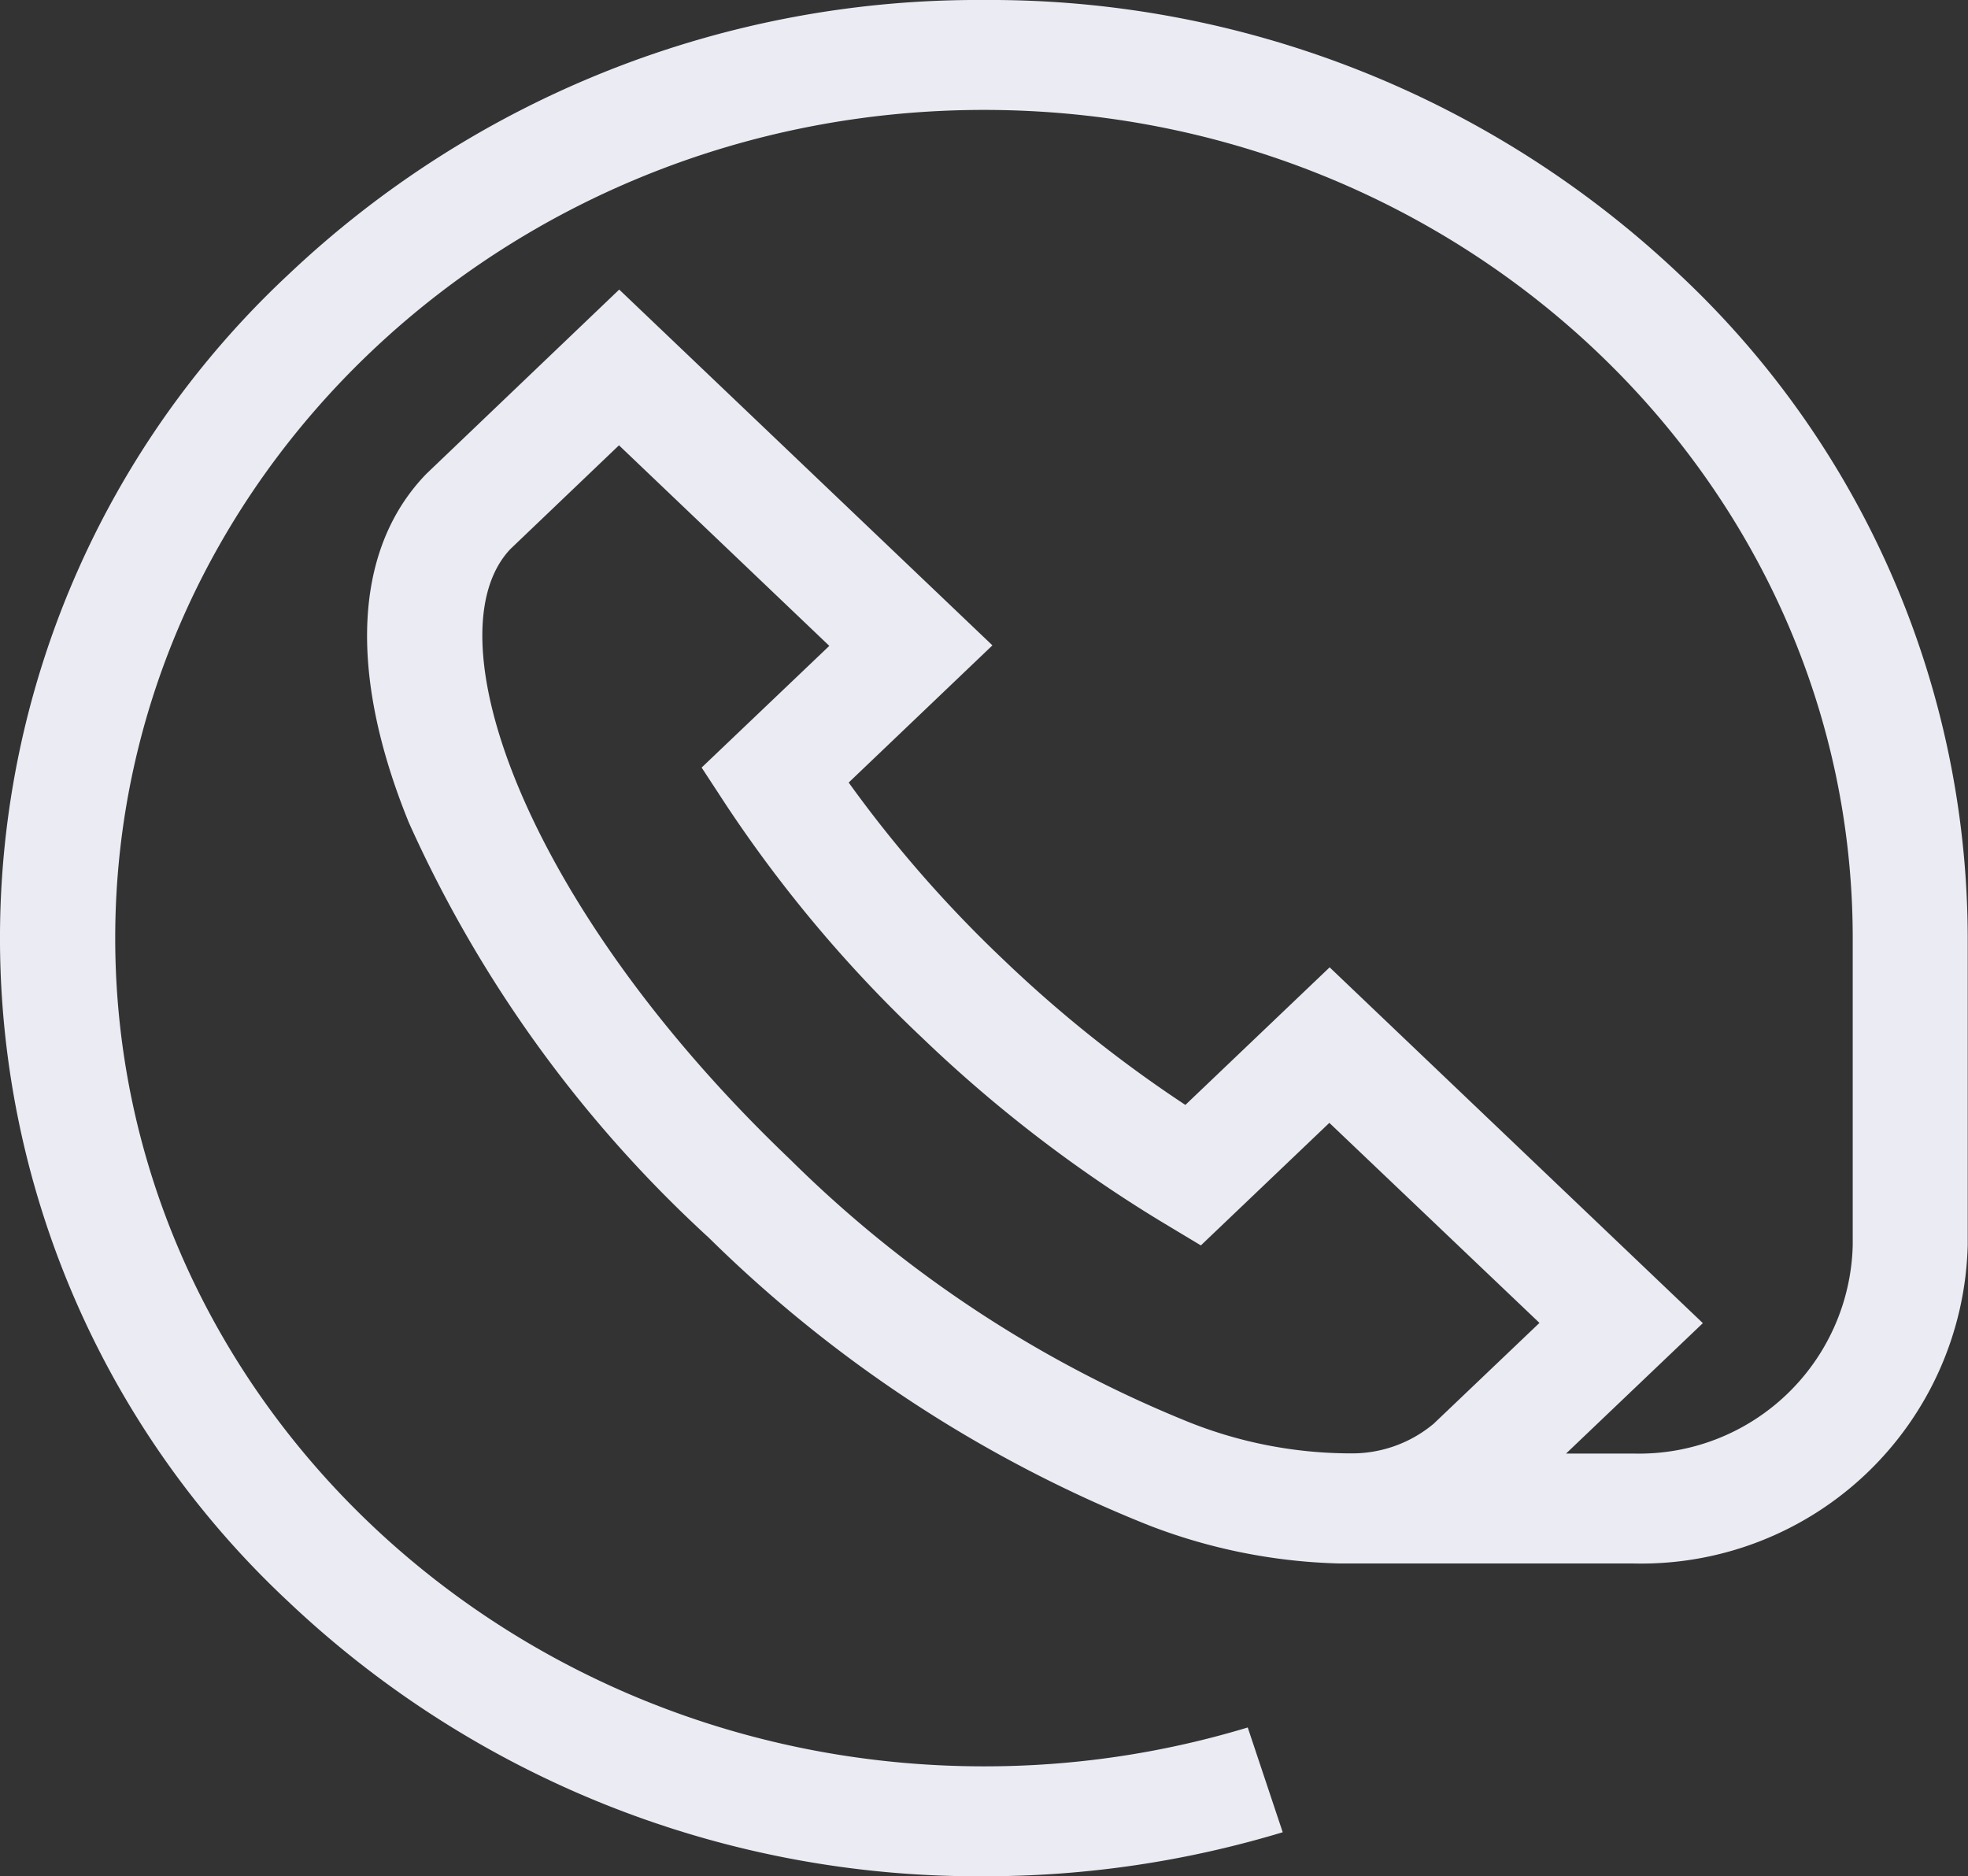 <svg id="Group_53" data-name="Group 53" xmlns="http://www.w3.org/2000/svg" width="34.433" height="32.827" viewBox="0 0 34.433 32.827">
  <rect x="0" y="0" width="34.433" height="32.827" fill="#333333" stroke="none"/>
  <path id="contact" d="M29.39,4.807A17.537,17.537,0,0,0,17.216,0,17.537,17.537,0,0,0,5.042,4.807a15.878,15.878,0,0,0,0,23.212,17.537,17.537,0,0,0,12.174,4.807,17.985,17.985,0,0,0,5.227-.77l-.612-1.833a15.878,15.878,0,0,1-4.615.68c-8.381,0-15.2-6.5-15.2-14.49s6.818-14.49,15.2-14.49,15.2,6.5,15.2,14.49v5.375a3.74,3.74,0,0,1-3.822,3.643H27.4l2.394-2.282-6.53-6.225L20.74,19.331a22.5,22.5,0,0,1-3.182-2.54,21.889,21.889,0,0,1-2.709-3.1l2.515-2.4-6.53-6.225L7.487,8.264l-.028.027c-1.268,1.308-1.376,3.473-.306,6.1A22.15,22.15,0,0,0,12.4,21.653a23.2,23.2,0,0,0,7.7,5.033,9.916,9.916,0,0,0,3.343.668l.12,0v0h5.026a5.714,5.714,0,0,0,5.839-5.567V16.413A15.931,15.931,0,0,0,29.39,4.807ZM20.824,24.89a21.151,21.151,0,0,1-6.994-4.6c-4.66-4.442-6.317-9.187-4.9-10.684l1.9-1.815L14.51,11.3l-2.234,2.129.424.648a23.261,23.261,0,0,0,3.43,4.075,24.055,24.055,0,0,0,4.2,3.228l.681.409,2.248-2.144,3.676,3.5-1.85,1.763a2.226,2.226,0,0,1-1.487.519h-.037v0A7.658,7.658,0,0,1,20.824,24.89Z" transform="translate(0 0)" fill="#eaebf3"/>
</svg>
